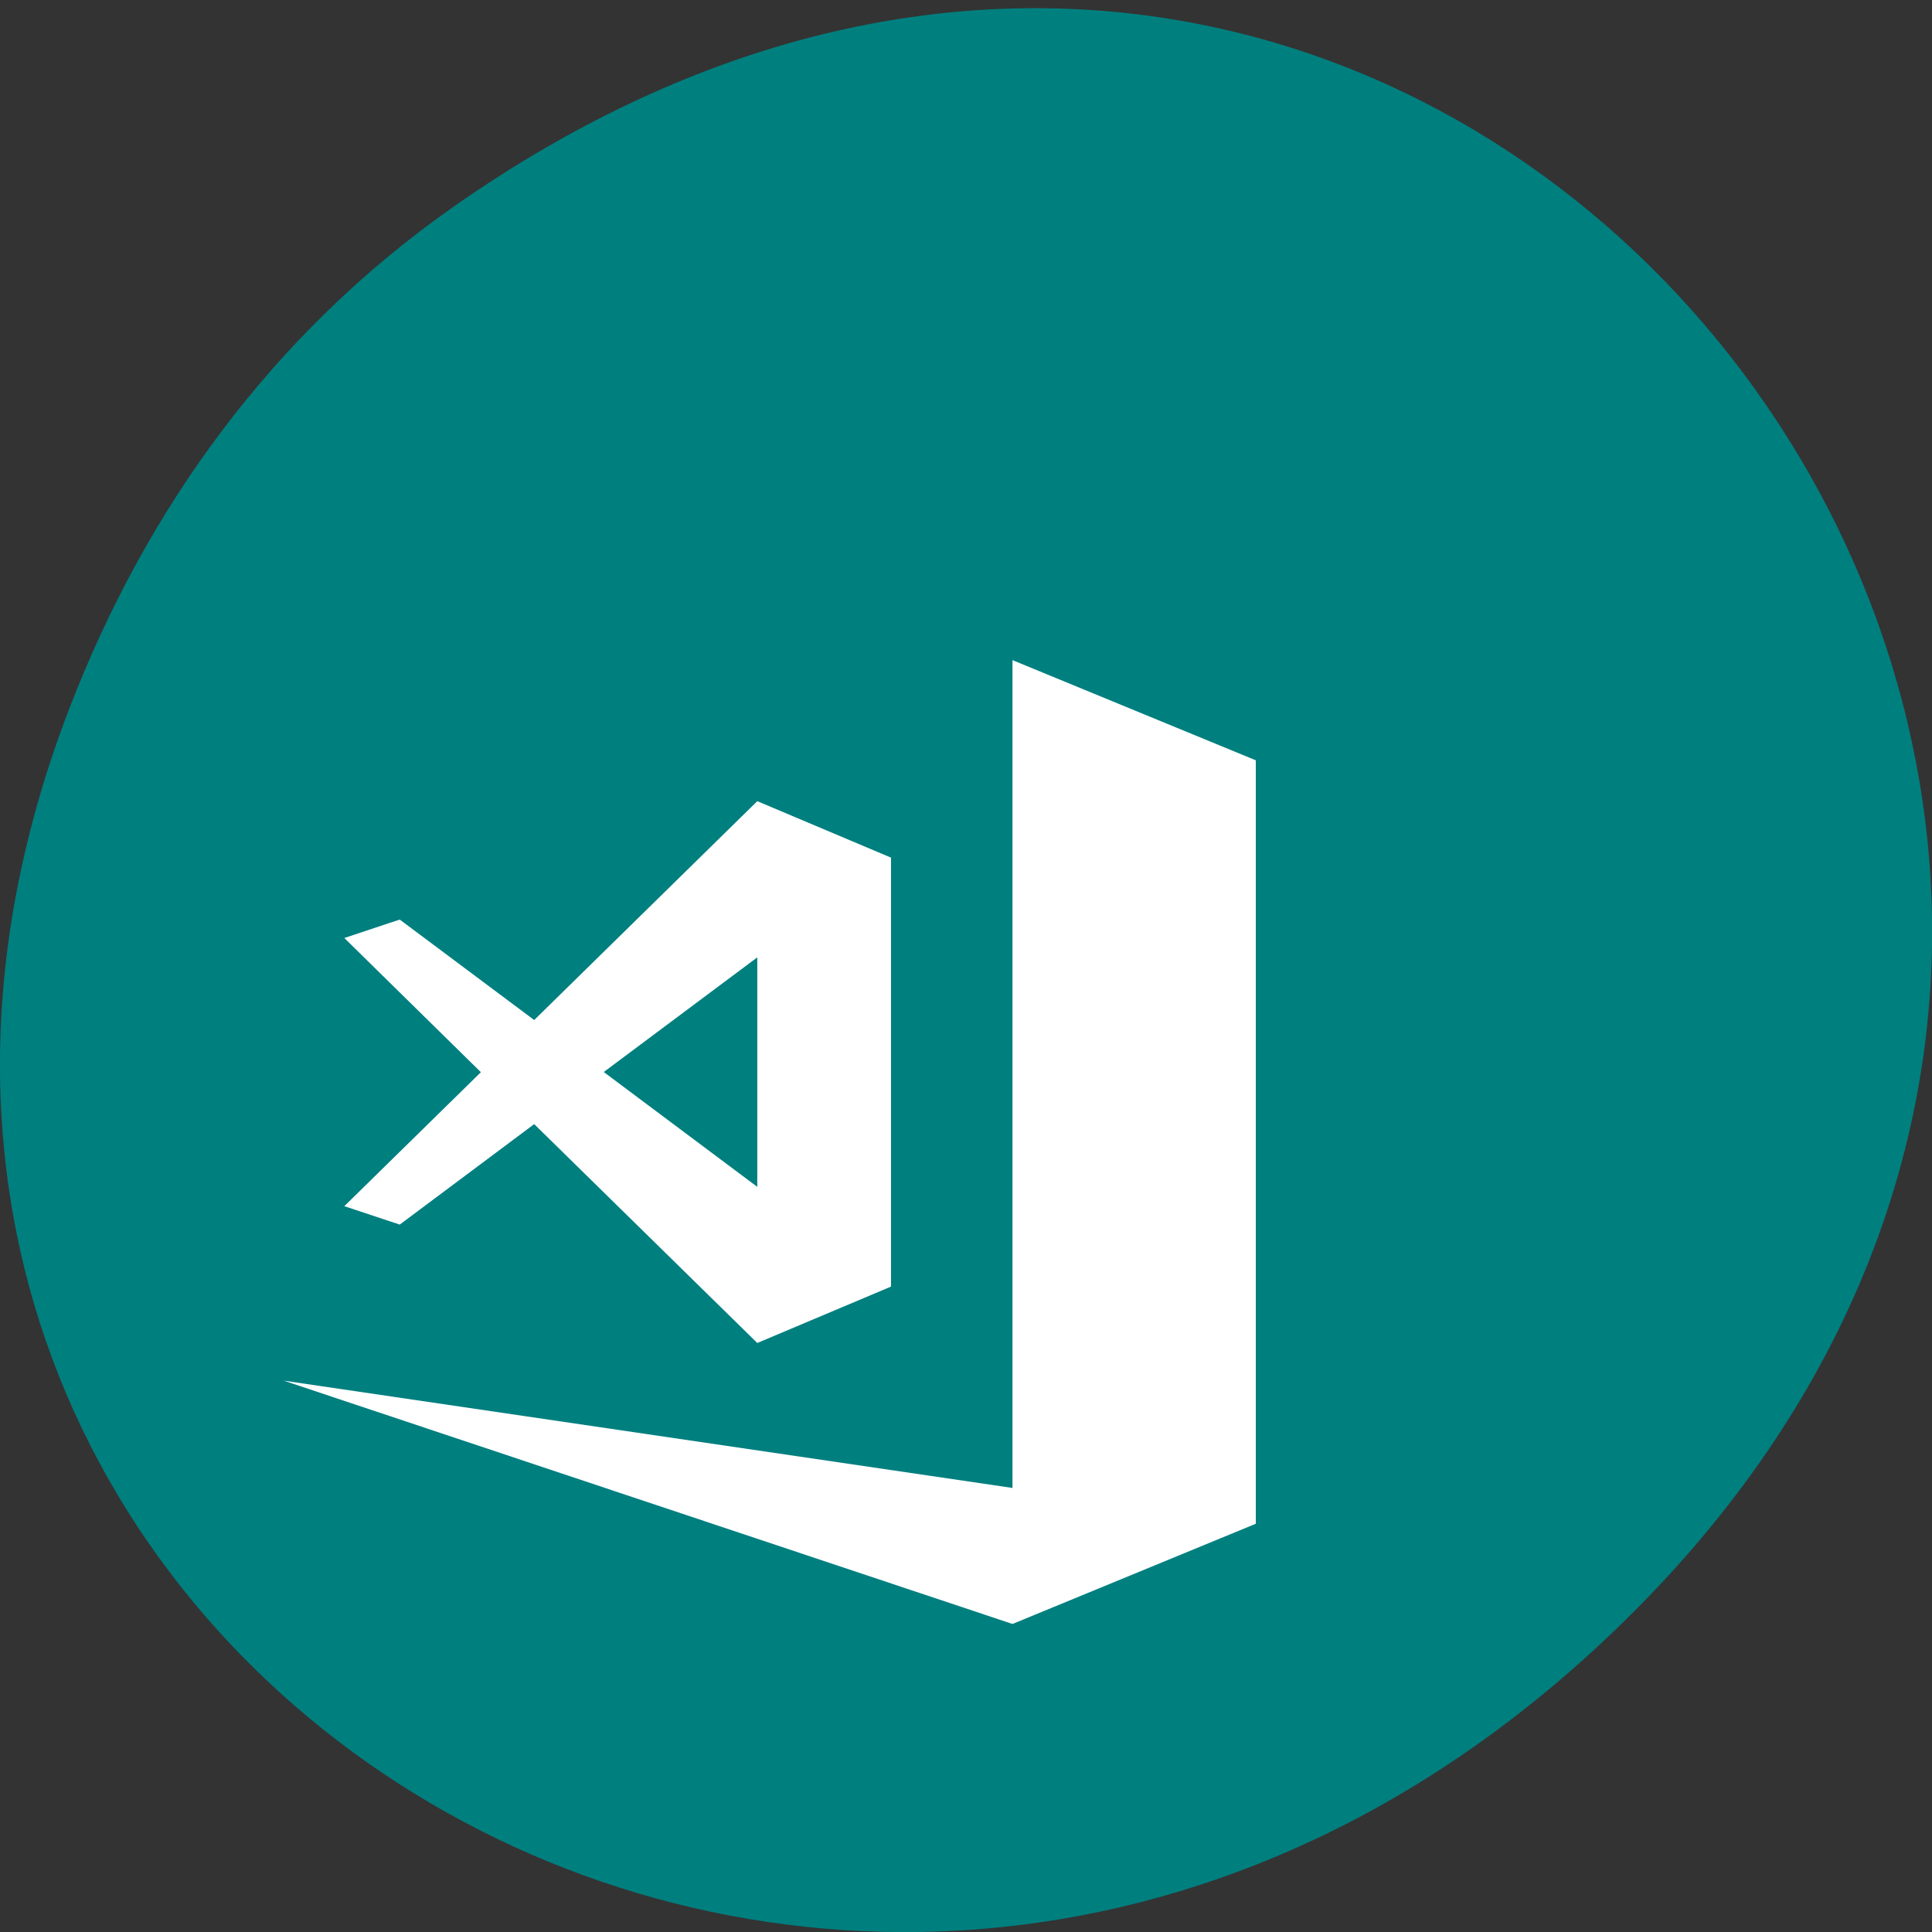 <svg xmlns="http://www.w3.org/2000/svg" viewBox="0 0 32 32"><rect x="0" y="0" width="32" height="32" fill="#333333" stroke="none"/><path d="m 7.52 3.418 c 16.367 -11.457 32.953 9.703 19.617 23.2 c -12.566 12.719 -32.09 0.93 -25.984 -14.895 c 1.273 -3.305 3.363 -6.199 6.367 -8.305" fill="#007f7f"/><g fill="#fff"><path d="m 16.77 10.934 v 13.711 l -12.07 -1.777 l 12.07 4.03 l 4.03 -1.66 v -12.645"/><path d="m 12.543 13.27 l -3.695 3.625 l -2.227 -1.664 l -0.918 0.305 l 2.262 2.223 l -2.262 2.219 l 0.918 0.305 l 2.227 -1.664 l 3.695 3.625 l 2.215 -0.934 v -7.105 m -2.215 1.652 v 3.801 l -2.543 -1.902"/></g></svg>